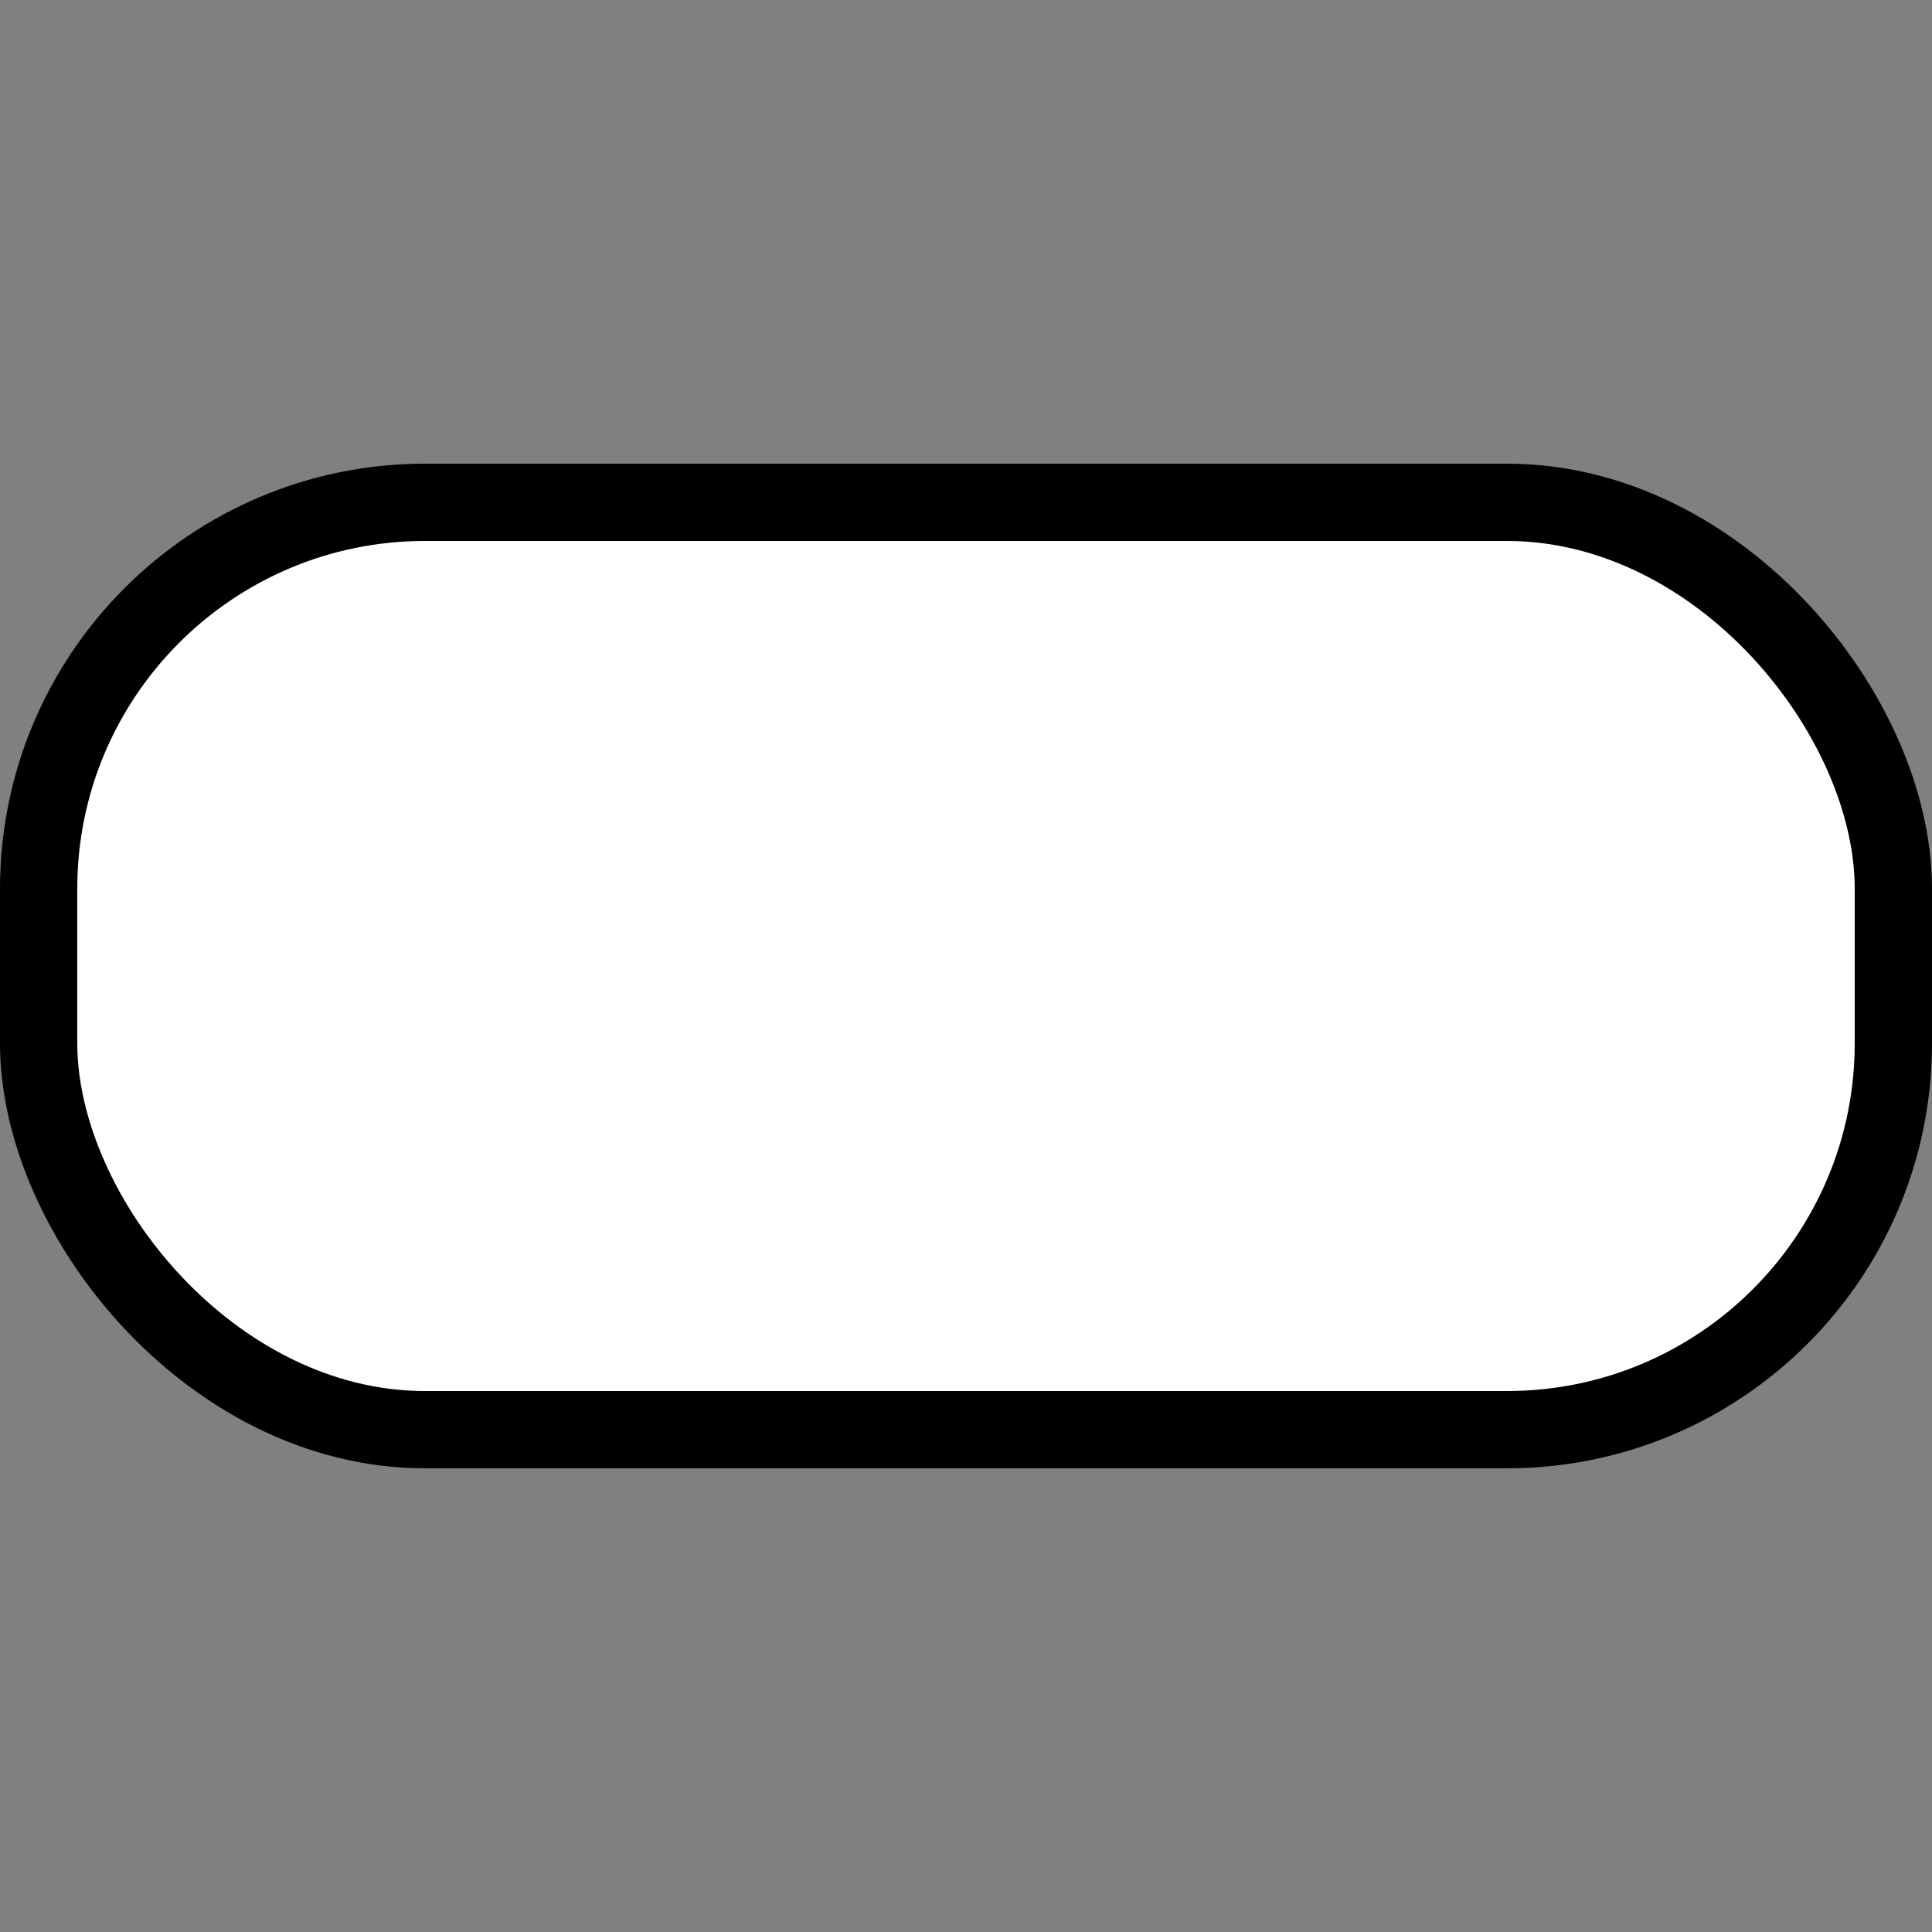 <svg xmlns="http://www.w3.org/2000/svg" viewBox="0 0 100 100">
   <rect x="0" y="0" width="100" height="100" fill="#808080" stroke="none"/>
   <rect x="2" y="26" width="96" height="48" rx="20" ry="20" stroke="#000" stroke-width="4" fill="#fff"/>
</svg>